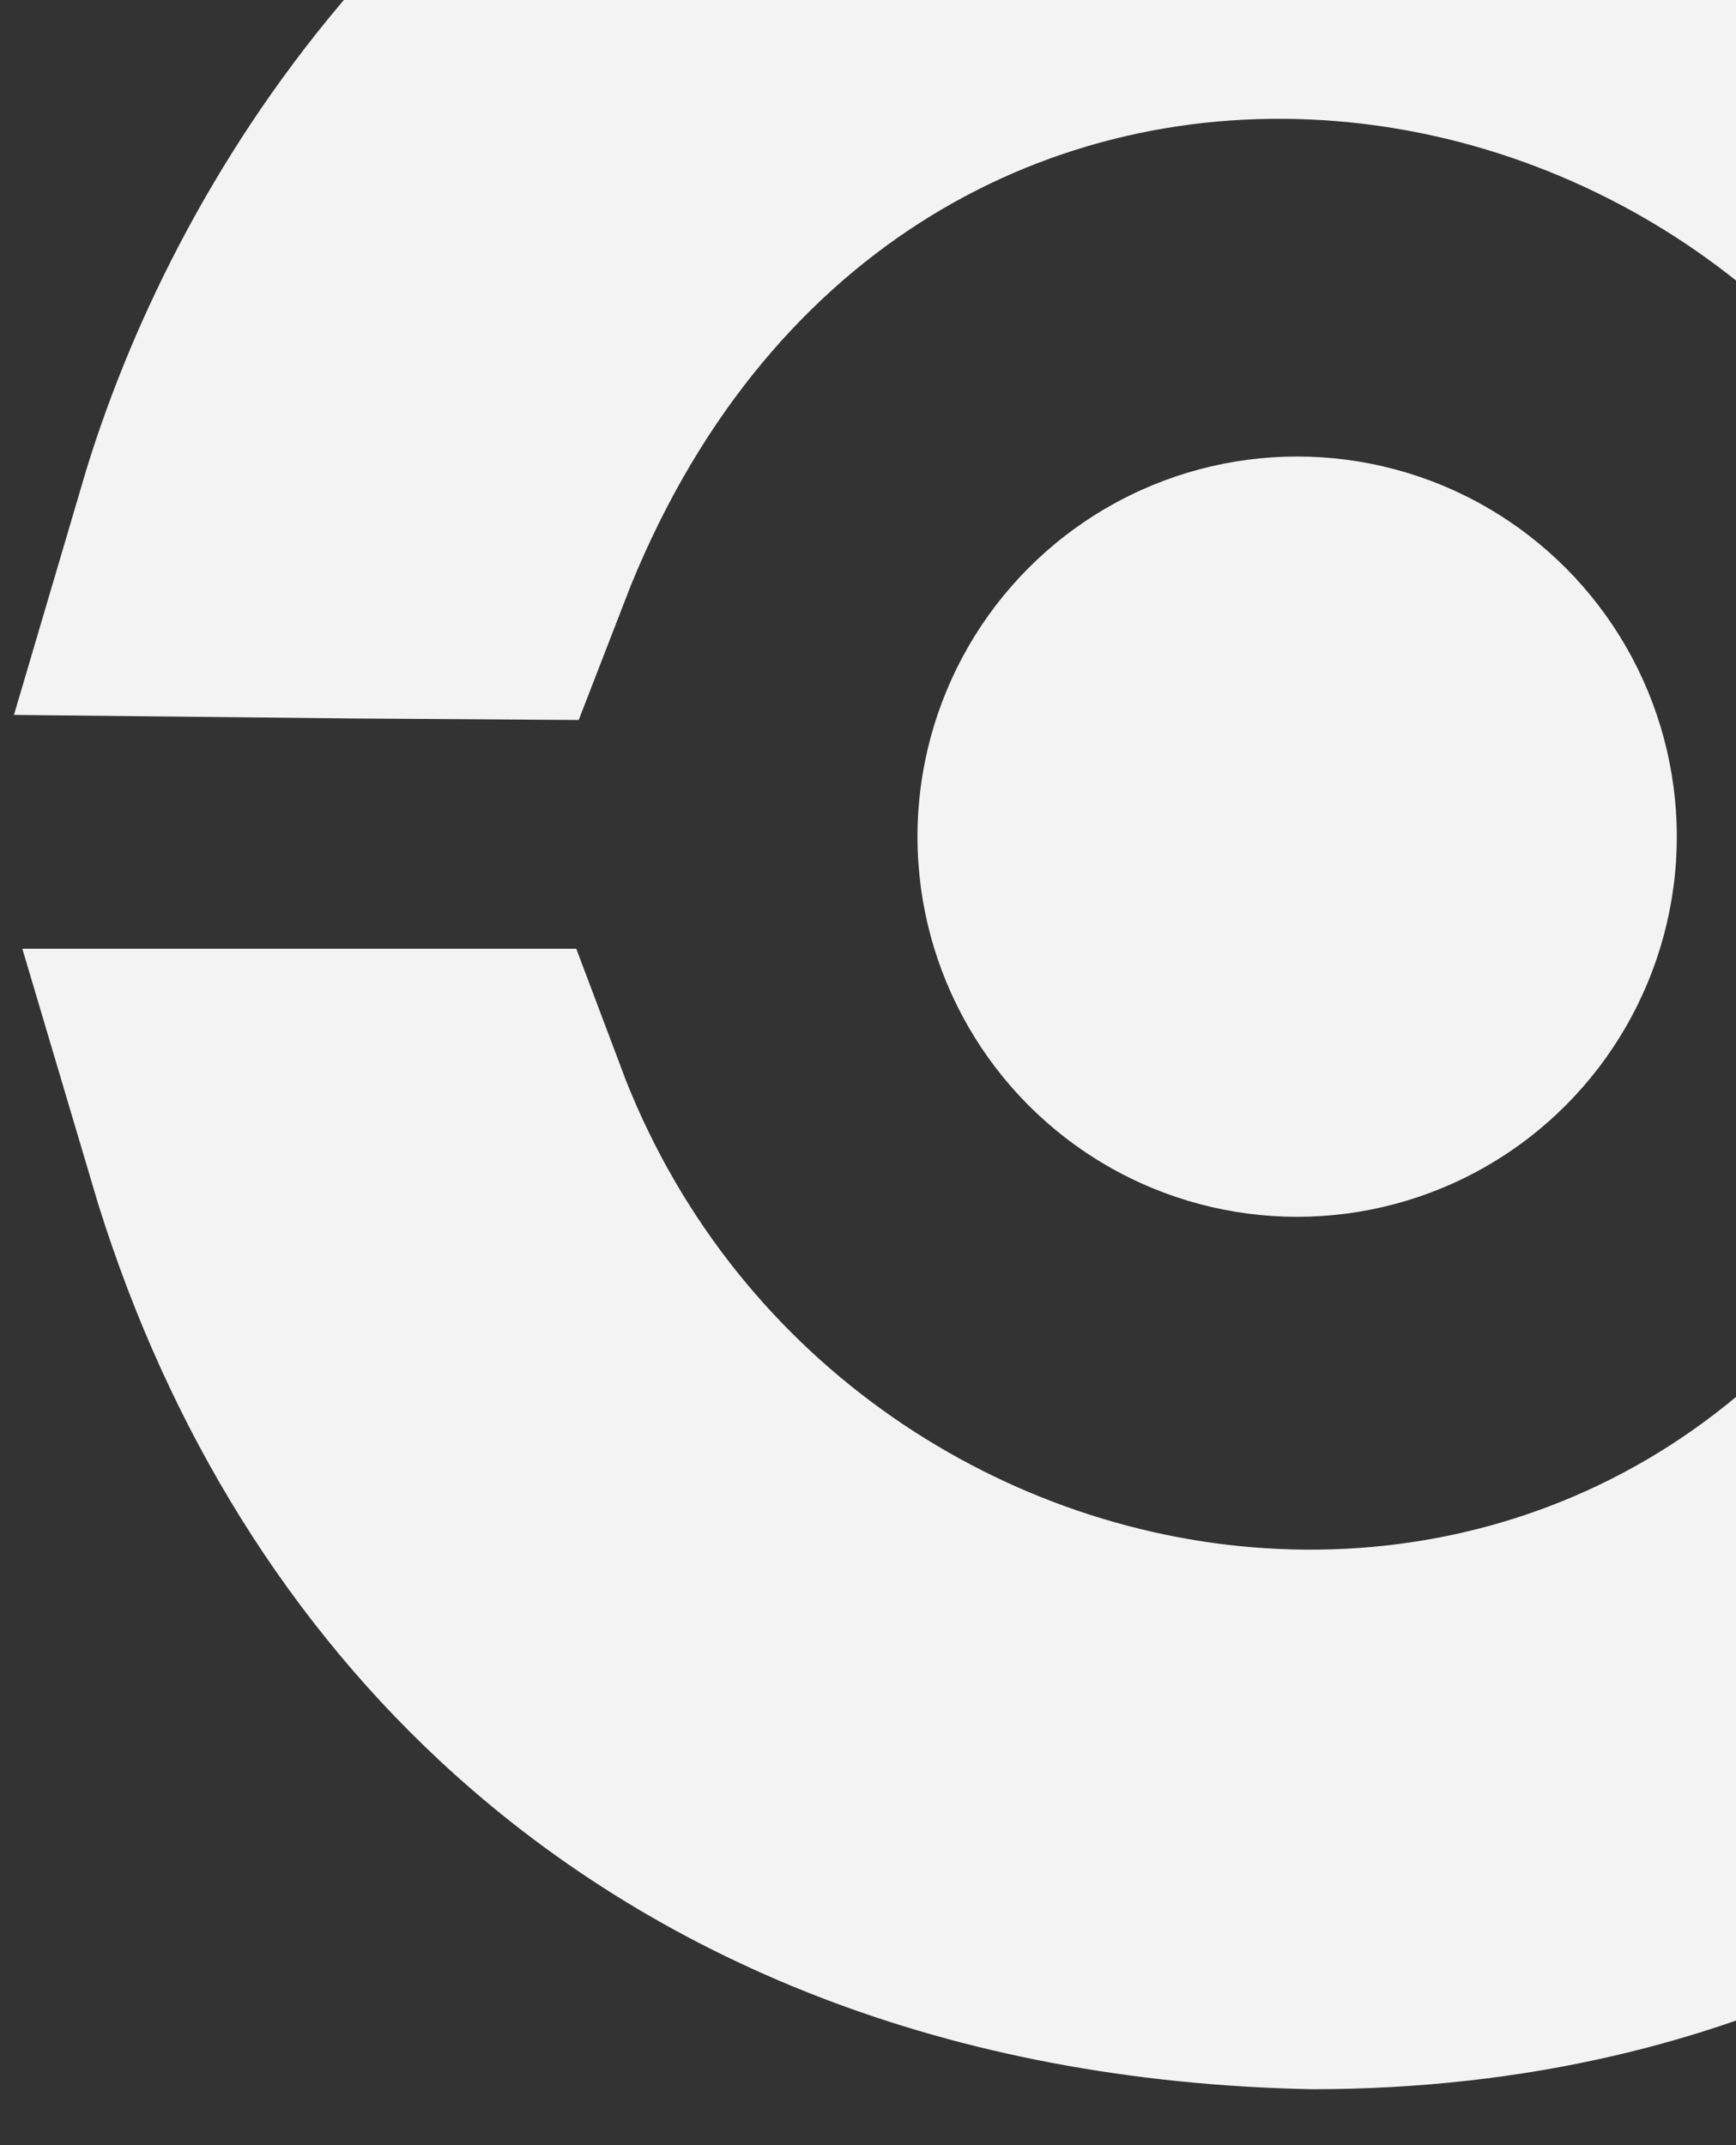 <svg width="714" height="882" viewBox="0 0 714 882" fill="none" xmlns="http://www.w3.org/2000/svg">
<rect x="0" y="0" width="714" height="882" fill="#333333" stroke="none"/>
<g clip-path="url(#clip0_17_498)">
<path d="M105.739 220.017C121.424 166.834 150.939 105.138 197.242 50.144C266.4 -31.994 371.6 -97.785 524.74 -97.999C657.005 -95.175 759.6 -51.556 833.175 17.098C889.03 69.216 930.836 138.289 955.337 220.909H879.901C824.294 73.03 689.101 -16.531 549.269 -25.418C400.994 -34.841 254.232 45.894 186.705 220.72C159.311 220.552 131.101 220.29 105.739 220.017Z" stroke="#F3F3F3" stroke-width="150"/>
<path d="M959.261 465.983C943.576 519.166 914.061 580.862 867.758 635.856C798.6 717.994 693.4 783.785 540.26 783.999C407.995 781.175 305.4 737.556 231.825 668.902C175.97 616.784 134.164 547.711 109.663 465.091H185.099C240.706 612.97 375.899 702.531 515.731 711.418C664.006 720.841 810.768 640.106 878.295 465.28C905.689 465.448 933.899 465.71 959.261 465.983Z" stroke="#F3F3F3" stroke-width="150"/>
<ellipse cx="533.502" cy="344.002" rx="156.152" ry="156.303" fill="#F3F3F3"/>
</g>
<defs>
<clipPath id="clip0_17_498">
<rect width="714" height="882" fill="white"/>
</clipPath>
</defs>
</svg>
